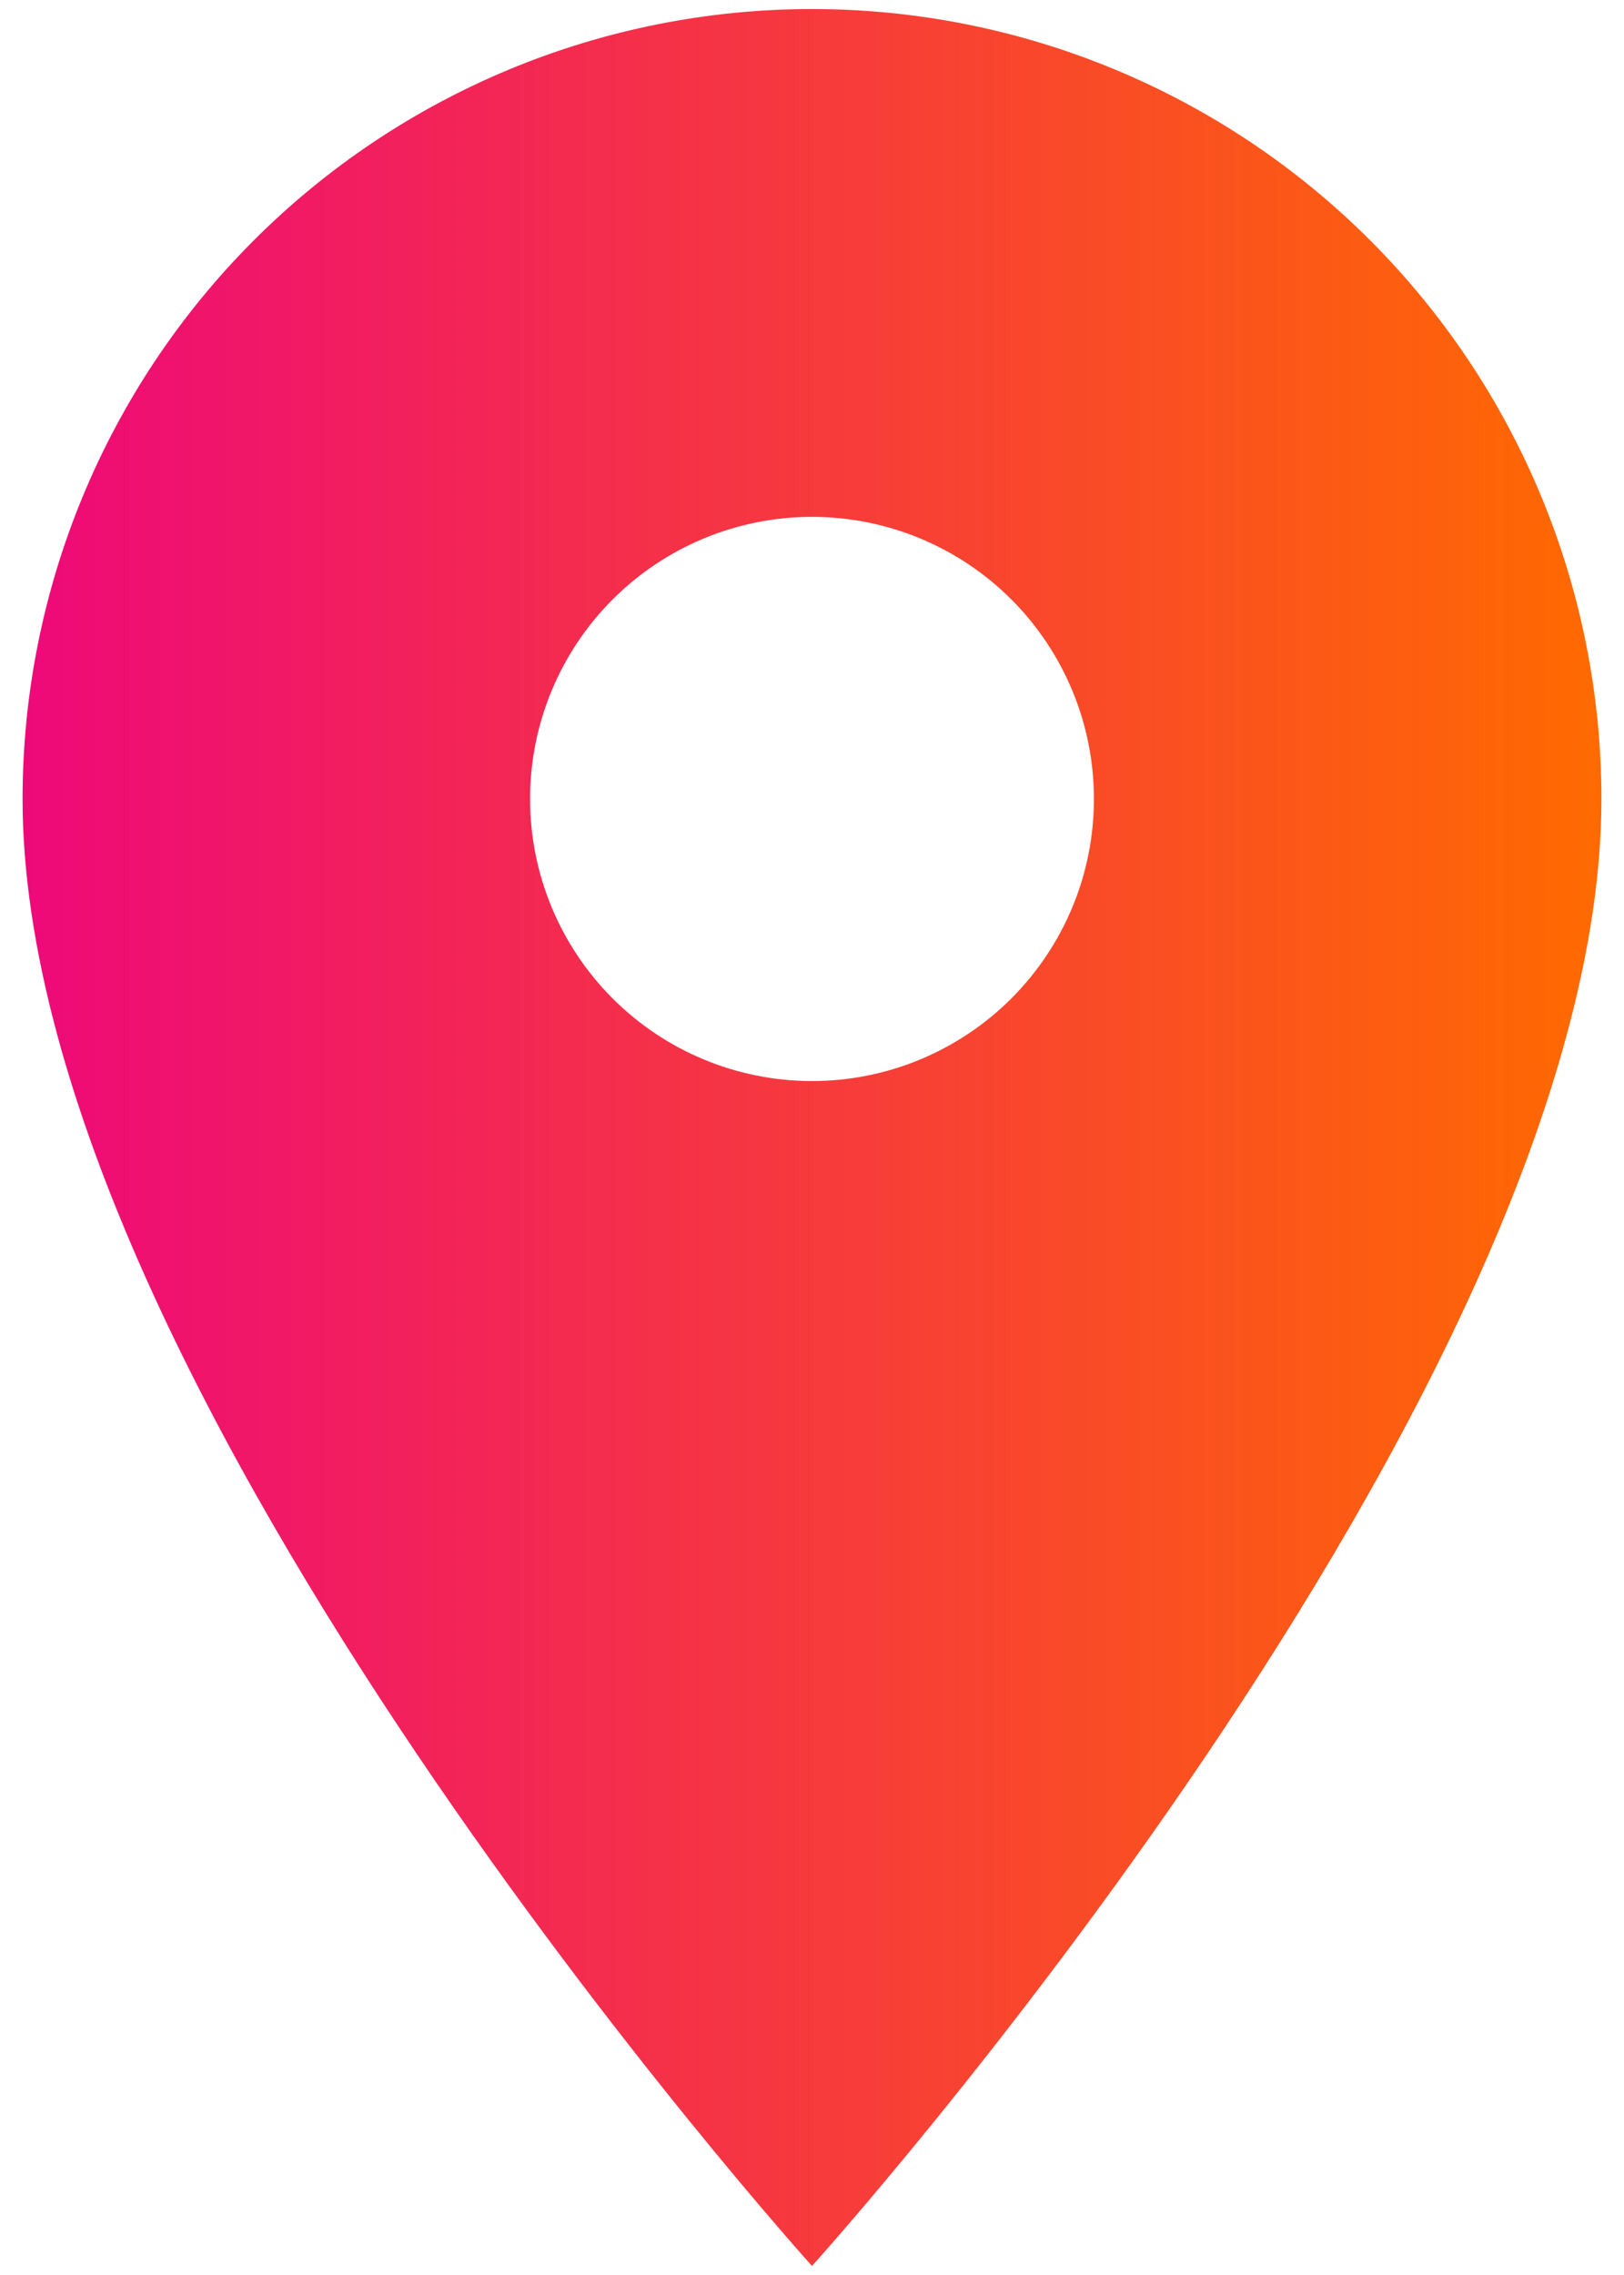 <svg width="30" height="42" viewBox="0 0 30 42" fill="none" xmlns="http://www.w3.org/2000/svg">
<path d="M15 19.958C13.619 19.958 12.294 19.41 11.317 18.433C10.34 17.456 9.792 16.131 9.792 14.75C9.792 13.369 10.34 12.044 11.317 11.067C12.294 10.09 13.619 9.542 15 9.542C16.381 9.542 17.706 10.09 18.683 11.067C19.66 12.044 20.208 13.369 20.208 14.75C20.208 15.434 20.074 16.111 19.812 16.743C19.55 17.375 19.166 17.949 18.683 18.433C18.199 18.916 17.625 19.3 16.993 19.562C16.361 19.824 15.684 19.958 15 19.958M15 0.167C11.132 0.167 7.423 1.703 4.688 4.438C1.953 7.173 0.417 10.882 0.417 14.75C0.417 25.688 15 41.833 15 41.833C15 41.833 29.583 25.688 29.583 14.75C29.583 10.882 28.047 7.173 25.312 4.438C22.577 1.703 18.868 0.167 15 0.167V0.167Z" fill="url(#paint0_linear_32_3)"/>
<defs>
<linearGradient id="paint0_linear_32_3" x1="0.417" y1="21" x2="29.583" y2="21" gradientUnits="userSpaceOnUse">
<stop stop-color="#EE0979"/>
<stop offset="1" stop-color="#FF6A00"/>
</linearGradient>
</defs>
</svg>
